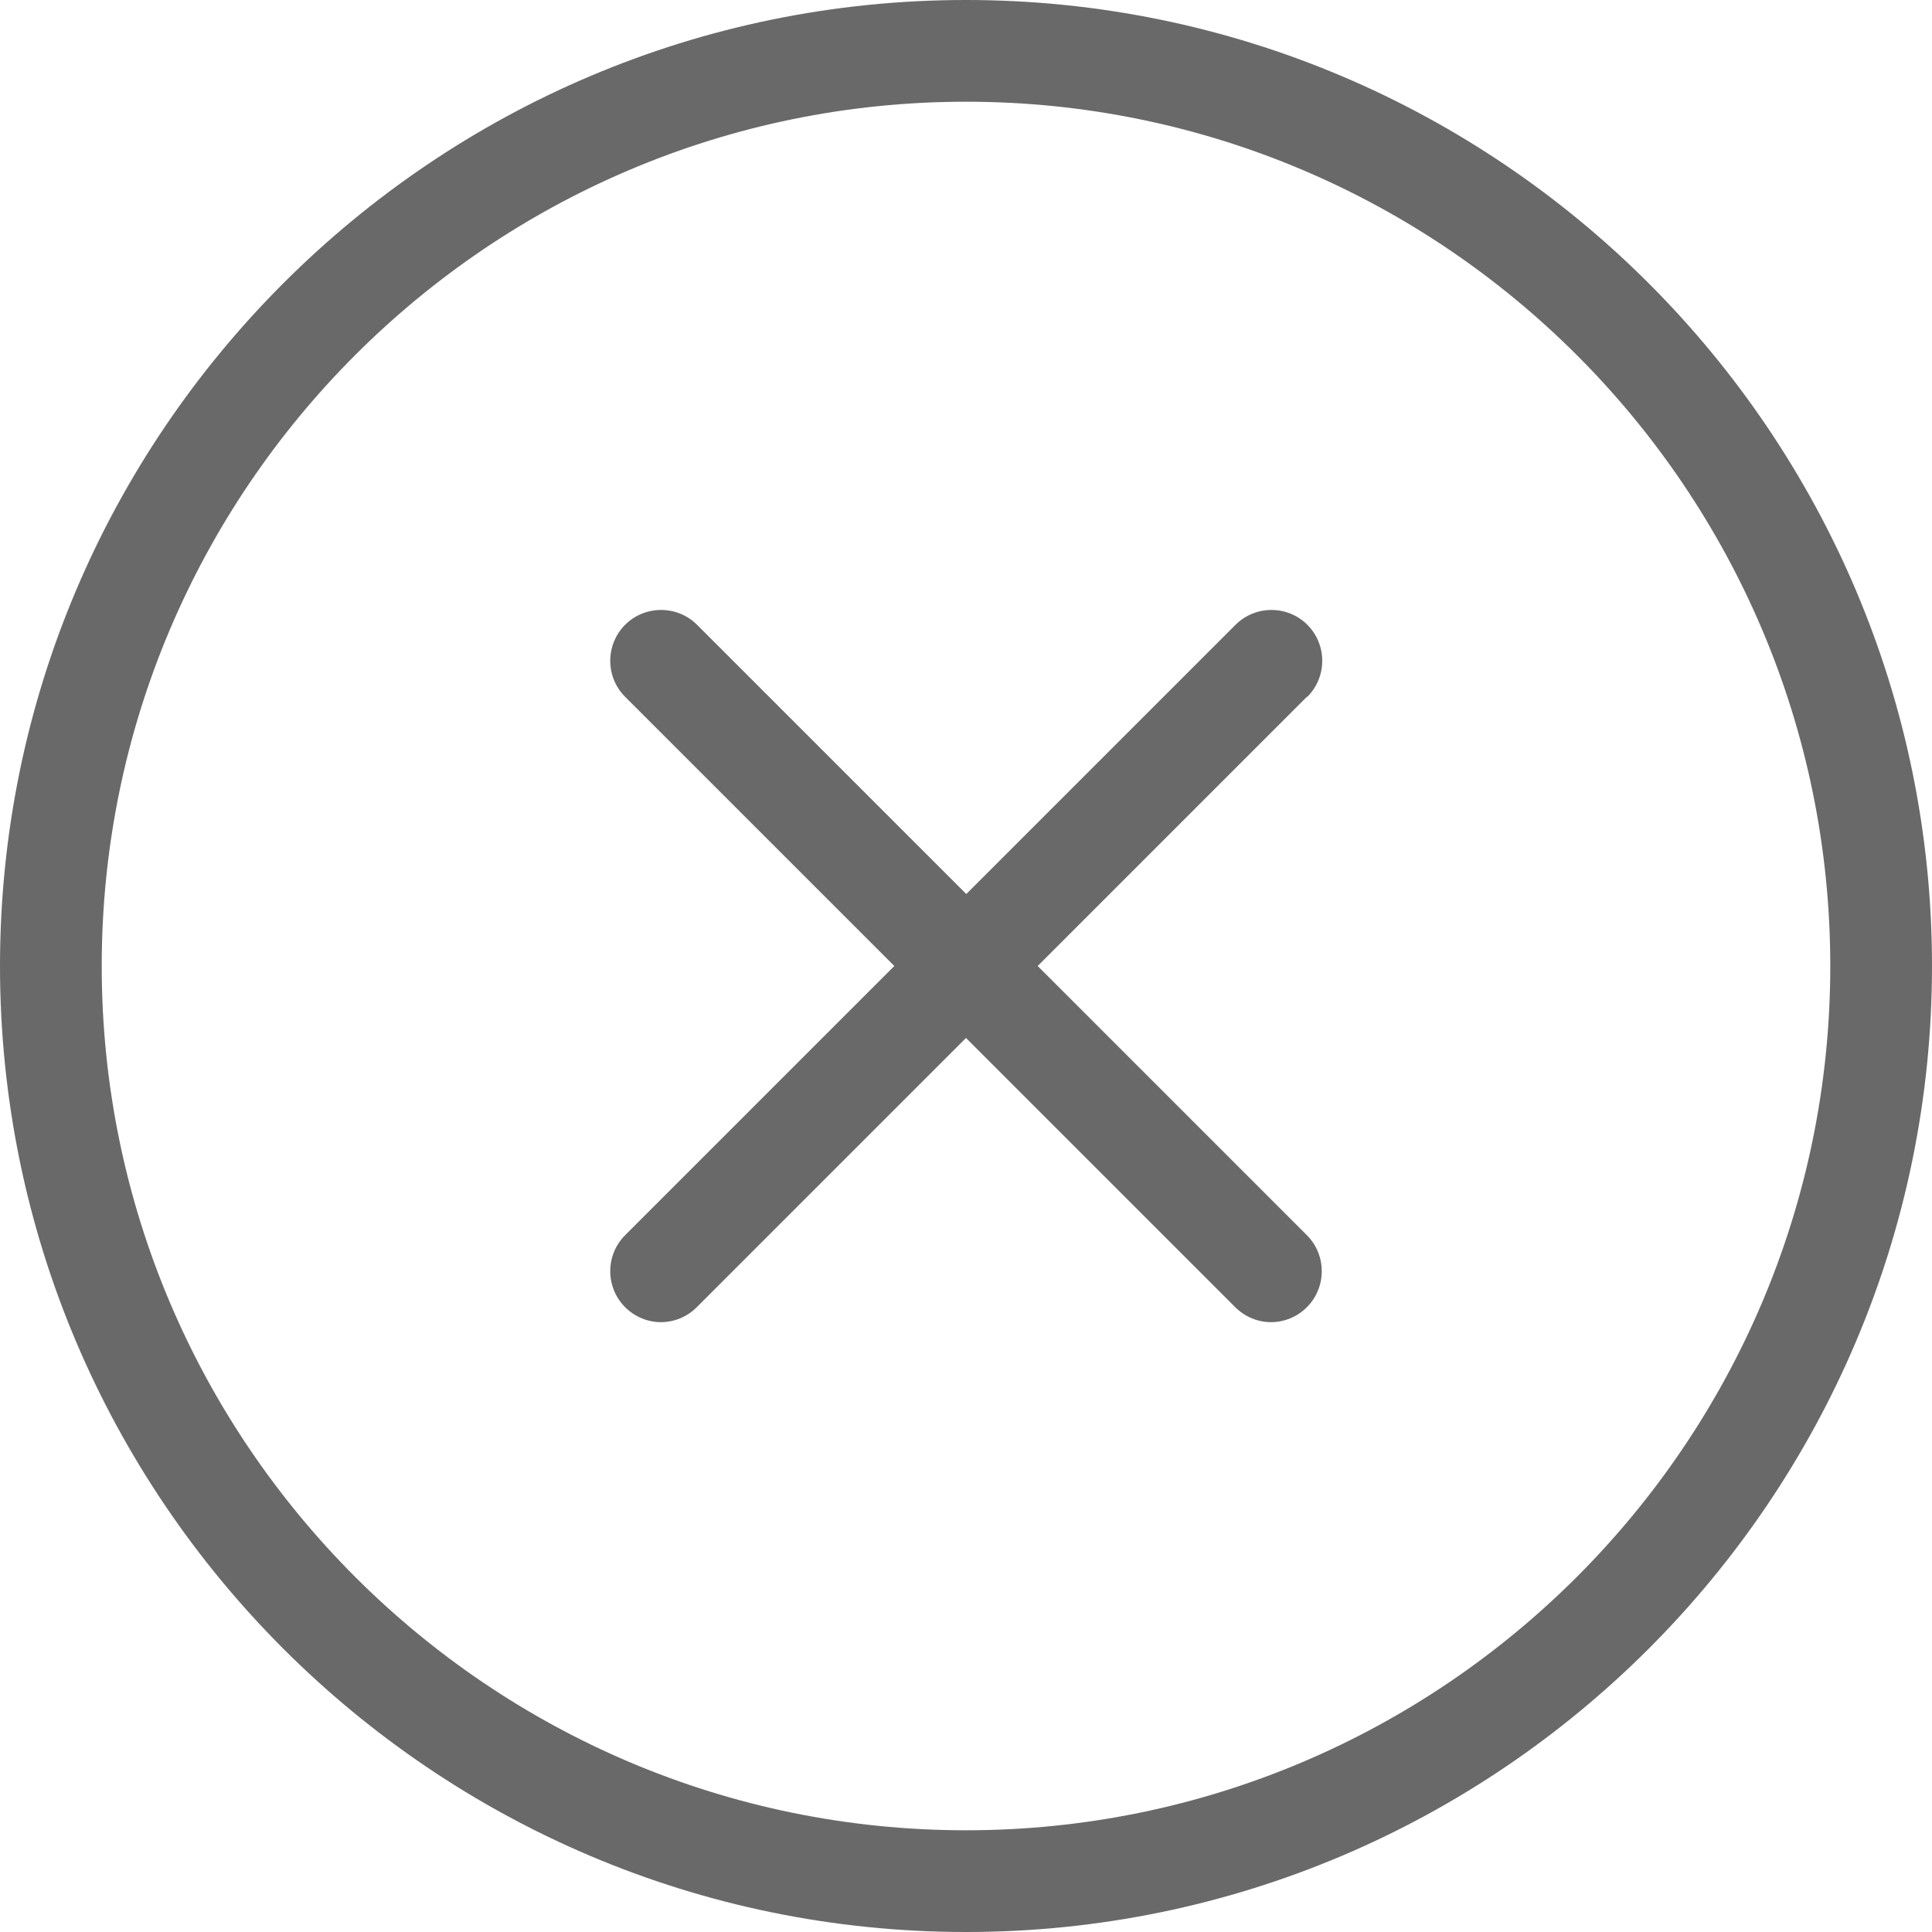 <svg xmlns="http://www.w3.org/2000/svg" width="20" height="20" fill="none" viewBox="0 0 20 20"><path fill="#696969" d="M20 10C20 15.513 15.513 20 10 20C4.487 20 0 15.513 0 10C0 4.487 4.487 0 10 0C15.513 0 20 4.487 20 10ZM18.947 10C18.947 5.066 14.934 1.053 10 1.053C5.066 1.053 1.053 5.066 1.053 10C1.053 14.934 5.066 18.947 10 18.947C14.934 18.947 18.947 14.934 18.947 10Z"/><path fill="#696969" d="M10.742 10L13.529 7.213H13.534C13.739 7.008 13.739 6.674 13.534 6.468C13.329 6.263 12.995 6.263 12.79 6.468L10.003 9.255L7.216 6.468C7.011 6.263 6.676 6.263 6.471 6.468C6.266 6.674 6.266 7.008 6.471 7.213L9.258 10L6.471 12.787C6.266 12.992 6.266 13.326 6.471 13.532C6.574 13.634 6.708 13.687 6.842 13.687C6.976 13.687 7.111 13.634 7.213 13.532L10 10.745L12.787 13.532C12.889 13.634 13.024 13.687 13.158 13.687C13.292 13.687 13.426 13.634 13.529 13.532C13.734 13.326 13.734 12.992 13.529 12.787L10.742 10Z"/></svg>